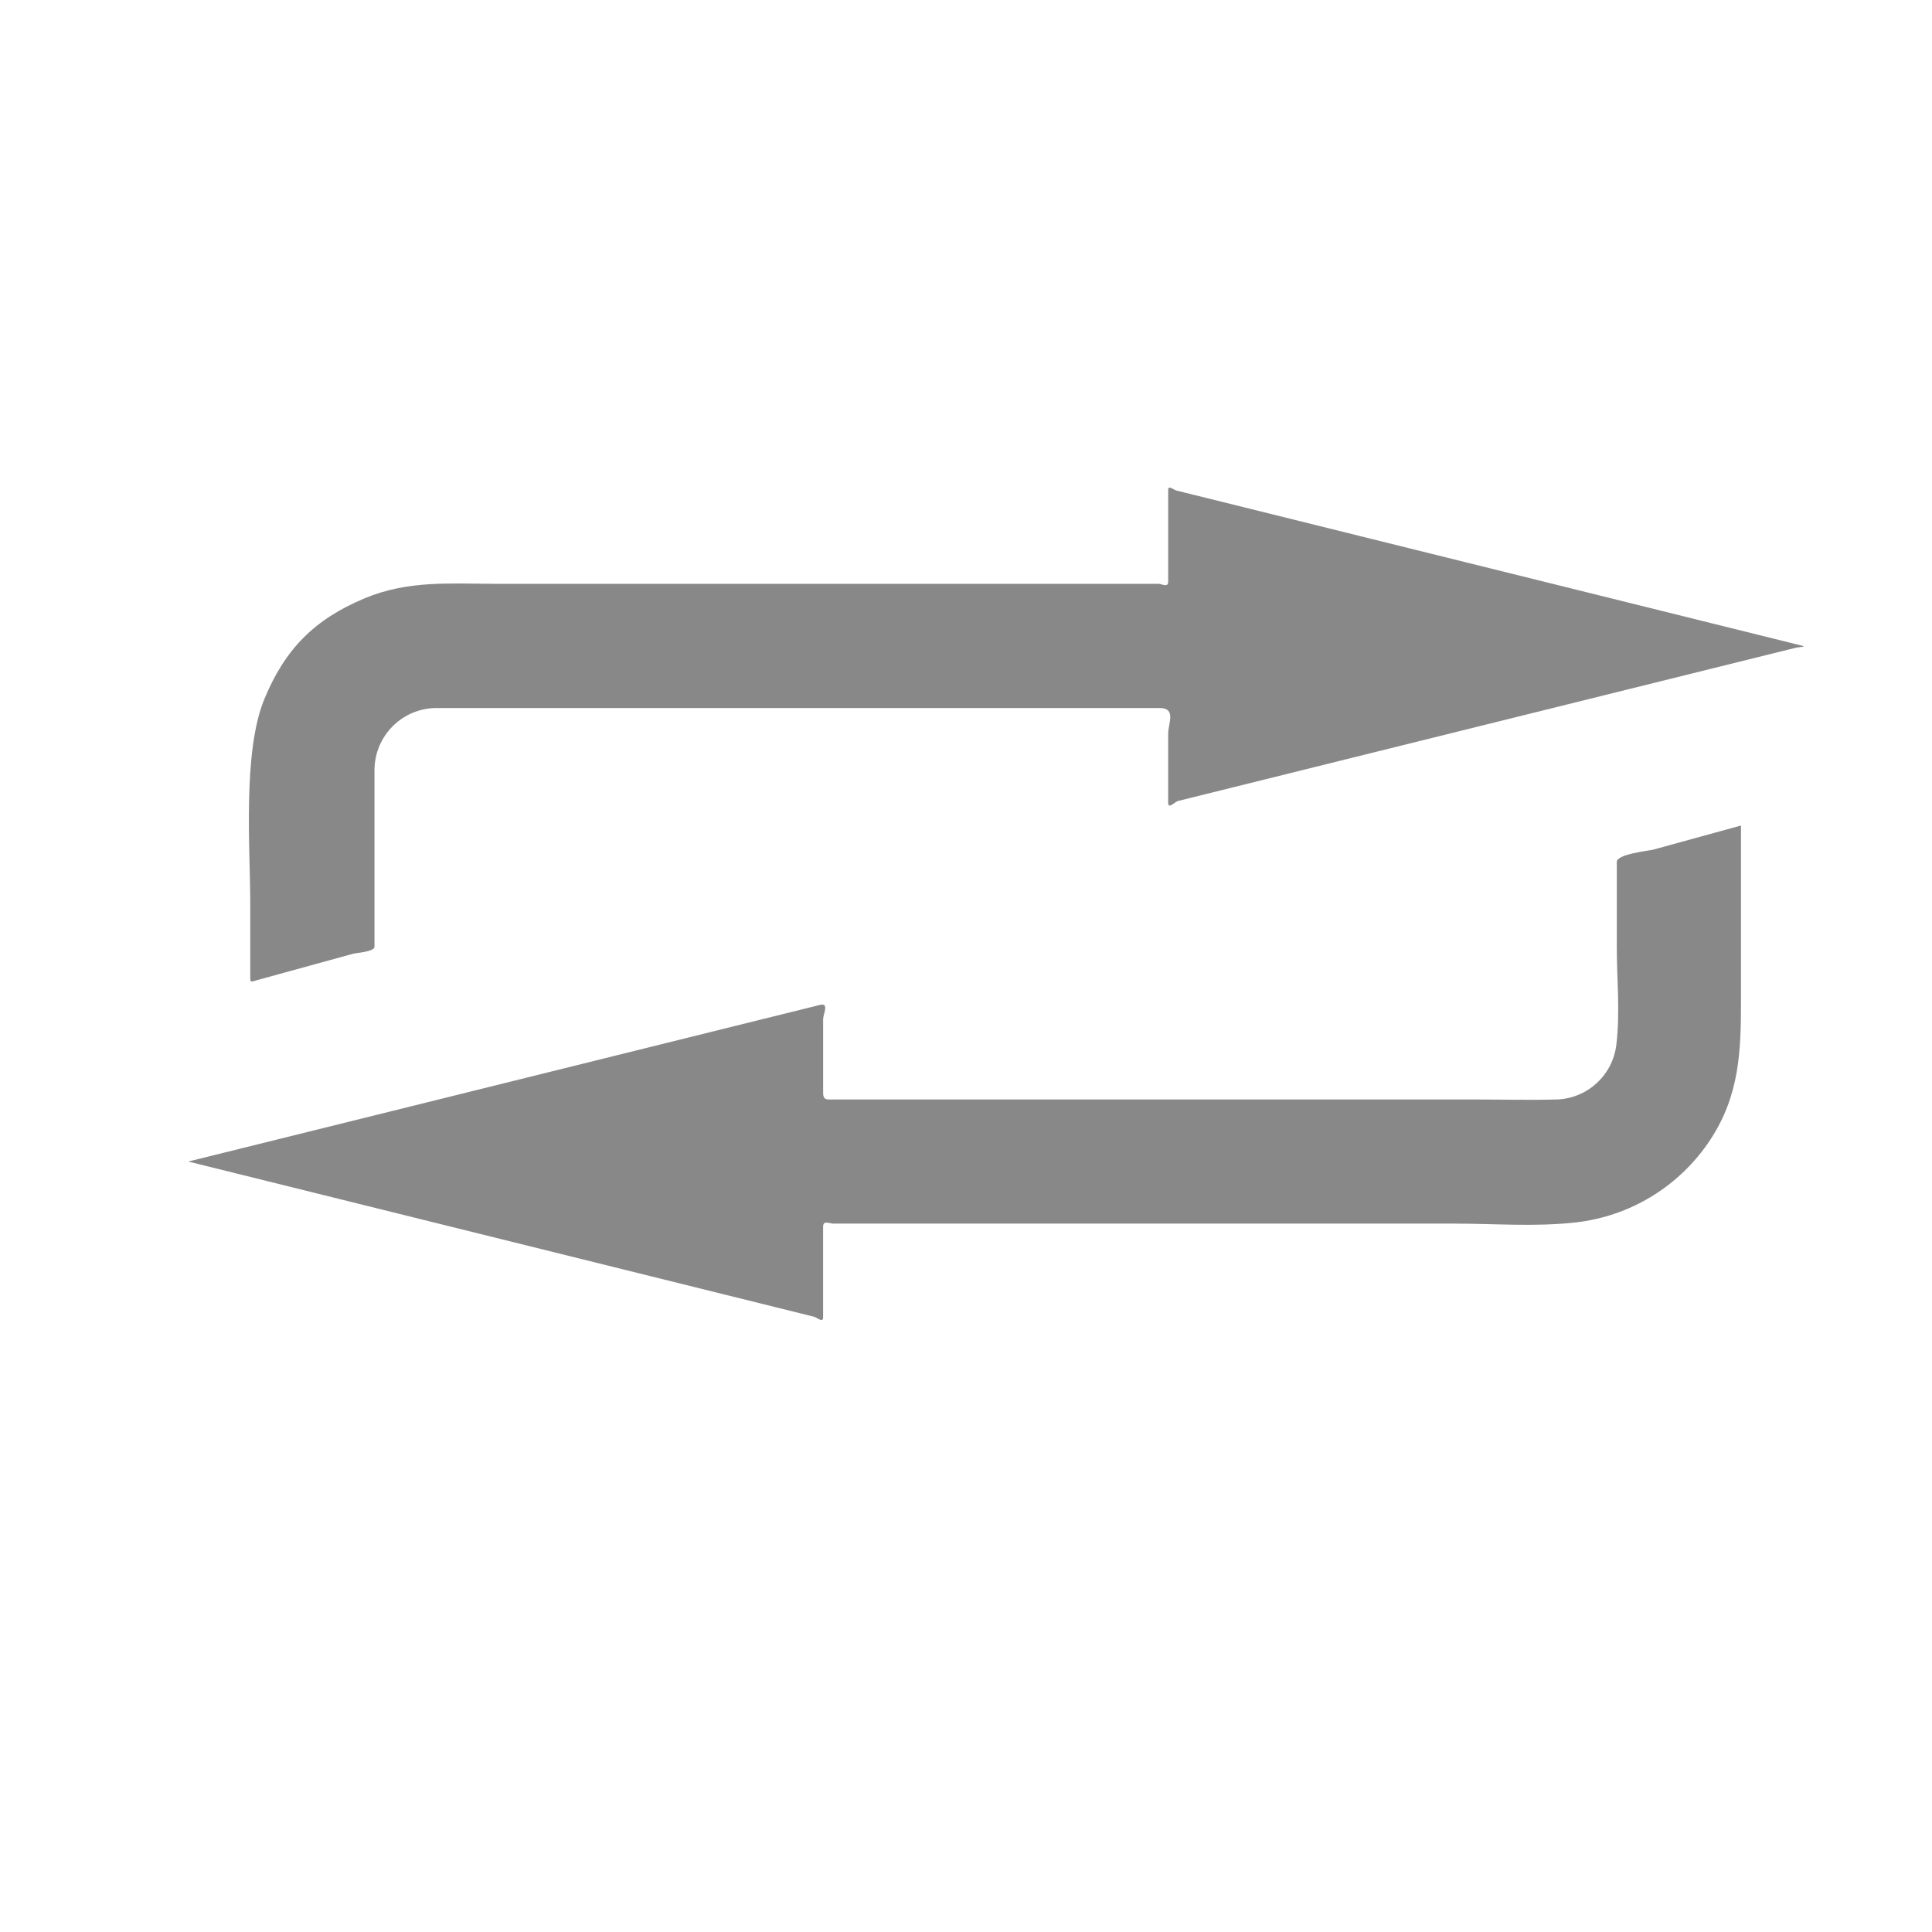 <?xml version="1.0" encoding="utf-8"?>
<!-- Generator: Adobe Illustrator 15.0.0, SVG Export Plug-In . SVG Version: 6.00 Build 0)  -->
<!DOCTYPE svg PUBLIC "-//W3C//DTD SVG 1.1//EN" "http://www.w3.org/Graphics/SVG/1.1/DTD/svg11.dtd">
<svg version="1.1" id="Default" xmlns="http://www.w3.org/2000/svg" xmlns:xlink="http://www.w3.org/1999/xlink" x="0px" y="0px"
	 width="56.69px" height="56.69px" viewBox="0 0 56.69 56.69" enable-background="new 0 0 56.69 56.69" xml:space="preserve">
<path fill="#888888" d="M12.812,20.775c4.73,0,9.461,0,14.191,0c1.873,0,3.746,0,5.619,0c0.468,0,0.936,0,1.404,0
	c0.499,0,0.251,0.457,0.251,0.746c0,0.388,0,0.775,0,1.163c0,0.194,0,0.388,0,0.582c0,0.097,0,0.194,0,0.291
	c0,0.199,0.196-0.031,0.292-0.055c0.415-0.103,0.829-0.206,1.243-0.308c0.829-0.206,1.657-0.412,2.485-0.617
	c4.588-1.138,9.177-2.276,13.765-3.414c0.144-0.036,0.287-0.071,0.431-0.106c0.071-0.018,0.144-0.036,0.215-0.053
	c0.062-0.016,0.306-0.023,0.183-0.054c-0.287-0.071-0.574-0.143-0.861-0.214c-0.574-0.142-1.149-0.285-1.723-0.427
	c-1.148-0.285-2.297-0.57-3.446-0.855c-2.297-0.569-4.595-1.139-6.892-1.709c-1.531-0.38-3.062-0.759-4.592-1.139
	c-0.191-0.047-0.383-0.095-0.574-0.142c-0.096-0.024-0.191-0.047-0.287-0.071c-0.08-0.02-0.239-0.173-0.239-0.014
	c0,0.358,0,0.716,0,1.074s0,0.716,0,1.074c0,0.179,0,0.358,0,0.537c0,0.191-0.183,0.067-0.286,0.067c-1.748,0-3.495,0-5.242,0
	c-4.736,0-9.472,0-14.208,0c-1.307,0-2.563-0.113-3.849,0.428c-1.467,0.616-2.331,1.487-2.937,2.958
	c-0.643,1.561-0.412,4.426-0.412,5.967c0,0.489,0,0.978,0,1.466c0,0.212,0,0.425,0,0.637c0,0.049,0,0.1,0,0.149
	c0,0.109,0.099,0.052,0.164,0.034c0.239-0.065,0.478-0.131,0.717-0.197c0.478-0.131,0.956-0.262,1.434-0.394
	c0.239-0.066,0.479-0.132,0.717-0.197c0.073-0.02,0.613-0.056,0.613-0.199c0-0.32,0-0.64,0-0.96c0-0.864,0-1.727,0-2.591
	c0-0.543,0-1.087,0-1.631C10.99,21.593,11.803,20.775,12.812,20.775z"/>
<path fill="#888888" d="M51.085,24.223c-0.858,0.236-1.717,0.472-2.576,0.708c-0.118,0.032-1.068,0.128-1.068,0.359
	c0,0.136,0,0.271,0,0.408c0,0.693,0,1.387,0,2.081c0,0.958,0.101,1.911-0.013,2.874c-0.106,0.899-0.855,1.584-1.76,1.609
	c-0.796,0.021-1.592,0-2.388,0c-4.733,0-9.466,0-14.199,0c-0.847,0-1.694,0-2.541,0c-0.423,0-0.847,0-1.271,0
	c-0.211,0-0.423,0-0.635,0c-0.105,0-0.212,0-0.317,0c-0.172,0-0.164-0.124-0.164-0.254c0-0.701,0-1.402,0-2.104
	c0-0.148,0.186-0.486-0.091-0.418c-0.188,0.046-0.375,0.093-0.562,0.14c-0.375,0.093-0.75,0.186-1.124,0.278
	c-1.499,0.372-2.997,0.744-4.496,1.115c-2.297,0.57-4.594,1.14-6.891,1.709c-1.148,0.285-2.297,0.569-3.446,0.854
	c-0.574,0.143-1.148,0.285-1.723,0.427c-0.072,0.018-0.144,0.035-0.215,0.053c-0.021,0.005-0.101,0.017-0.059,0.027
	c0.036,0.009,0.072,0.018,0.108,0.026c0.144,0.036,0.287,0.071,0.431,0.107c0.287,0.071,0.574,0.142,0.861,0.213
	c4.597,1.14,9.193,2.28,13.79,3.42c0.841,0.208,1.682,0.417,2.523,0.626c0.21,0.052,0.42,0.104,0.631,0.157
	c0.088,0.021,0.262,0.19,0.262,0.015c0-0.098,0-0.197,0-0.295c0-0.394,0-0.787,0-1.181s0-0.787,0-1.18
	c0-0.203,0.188-0.093,0.304-0.093c0.12,0,0.24,0,0.36,0c0.48,0,0.96,0,1.44,0c1.92,0,3.841,0,5.761,0c2.369,0,4.738,0,7.107,0
	c1.185,0,2.369,0,3.554,0c1.18,0,2.356,0.098,3.541-0.033c1.618-0.178,3.07-1.067,3.965-2.427c0.858-1.302,0.901-2.604,0.901-4.055
	C51.085,27.67,51.085,25.947,51.085,24.223z"/>
</svg>
